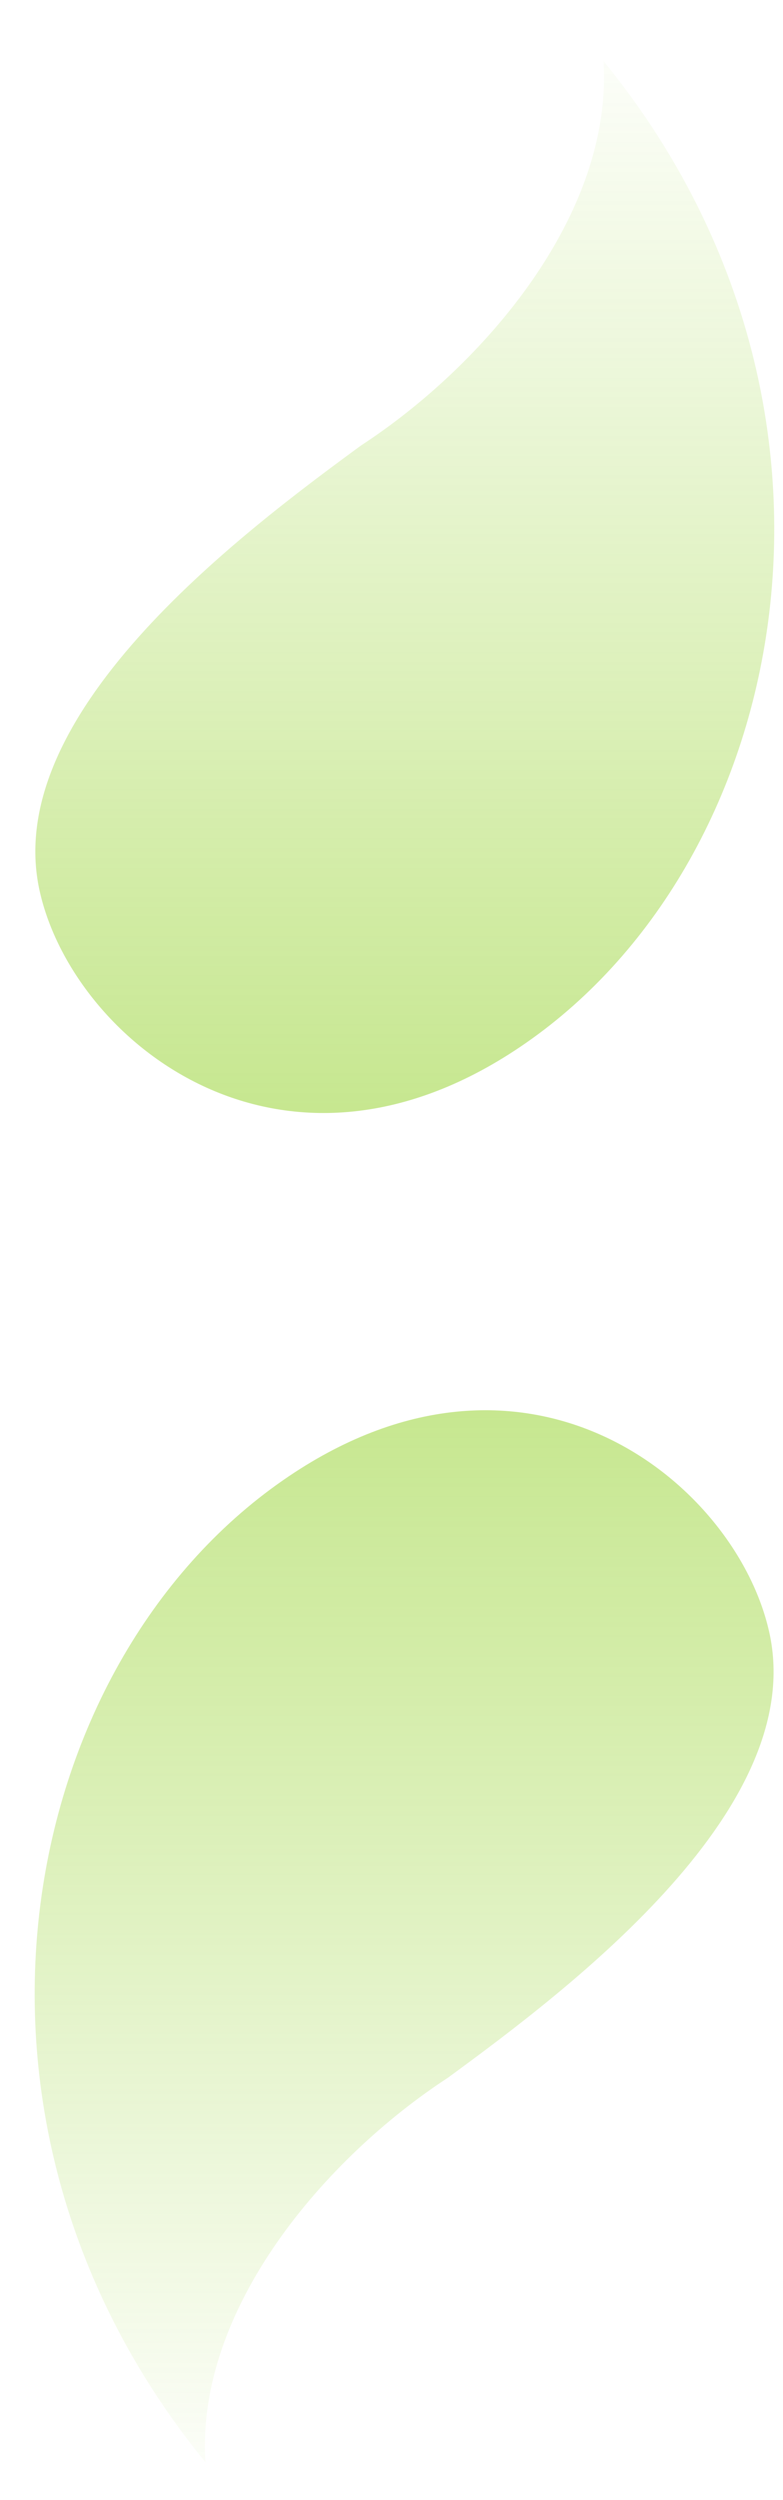<svg viewBox="0 0 42.3 135" xmlns="http://www.w3.org/2000/svg"><defs><linearGradient id="prefix__a" x1="18" x2="18" y1="135" y2="0" gradientUnits="userSpaceOnUse"><stop offset="0" stop-color="#80c904"/><stop offset="1" stop-color="#80c904" stop-opacity="0"/></linearGradient><linearGradient id="prefix__b" x1="36.5" x2="36.5" y1="0" y2="137" gradientUnits="userSpaceOnUse"><stop offset="0" stop-color="#80c904"/><stop offset="1" stop-color="#80c904" stop-opacity="0"/></linearGradient></defs><path d="M32.6 3.26c.548 8.34-6.51 16.5-13.1 20.8-6.65 4.87-19.7 14.7-17.3 24.3 1.96 8.01 13.2 17 26.2 7.97 14.4-9.99 19.3-34.5 4.23-53z" fill="url(#prefix__a)"/><path d="M11.1 133c-.548-8.34 6.51-16.5 13.1-20.8 6.65-4.87 19.7-14.7 17.3-24.3-1.96-8.01-13.2-17-26.2-7.97-14.4 9.99-19.3 34.5-4.23 53z" fill="url(#prefix__b)"/></svg>